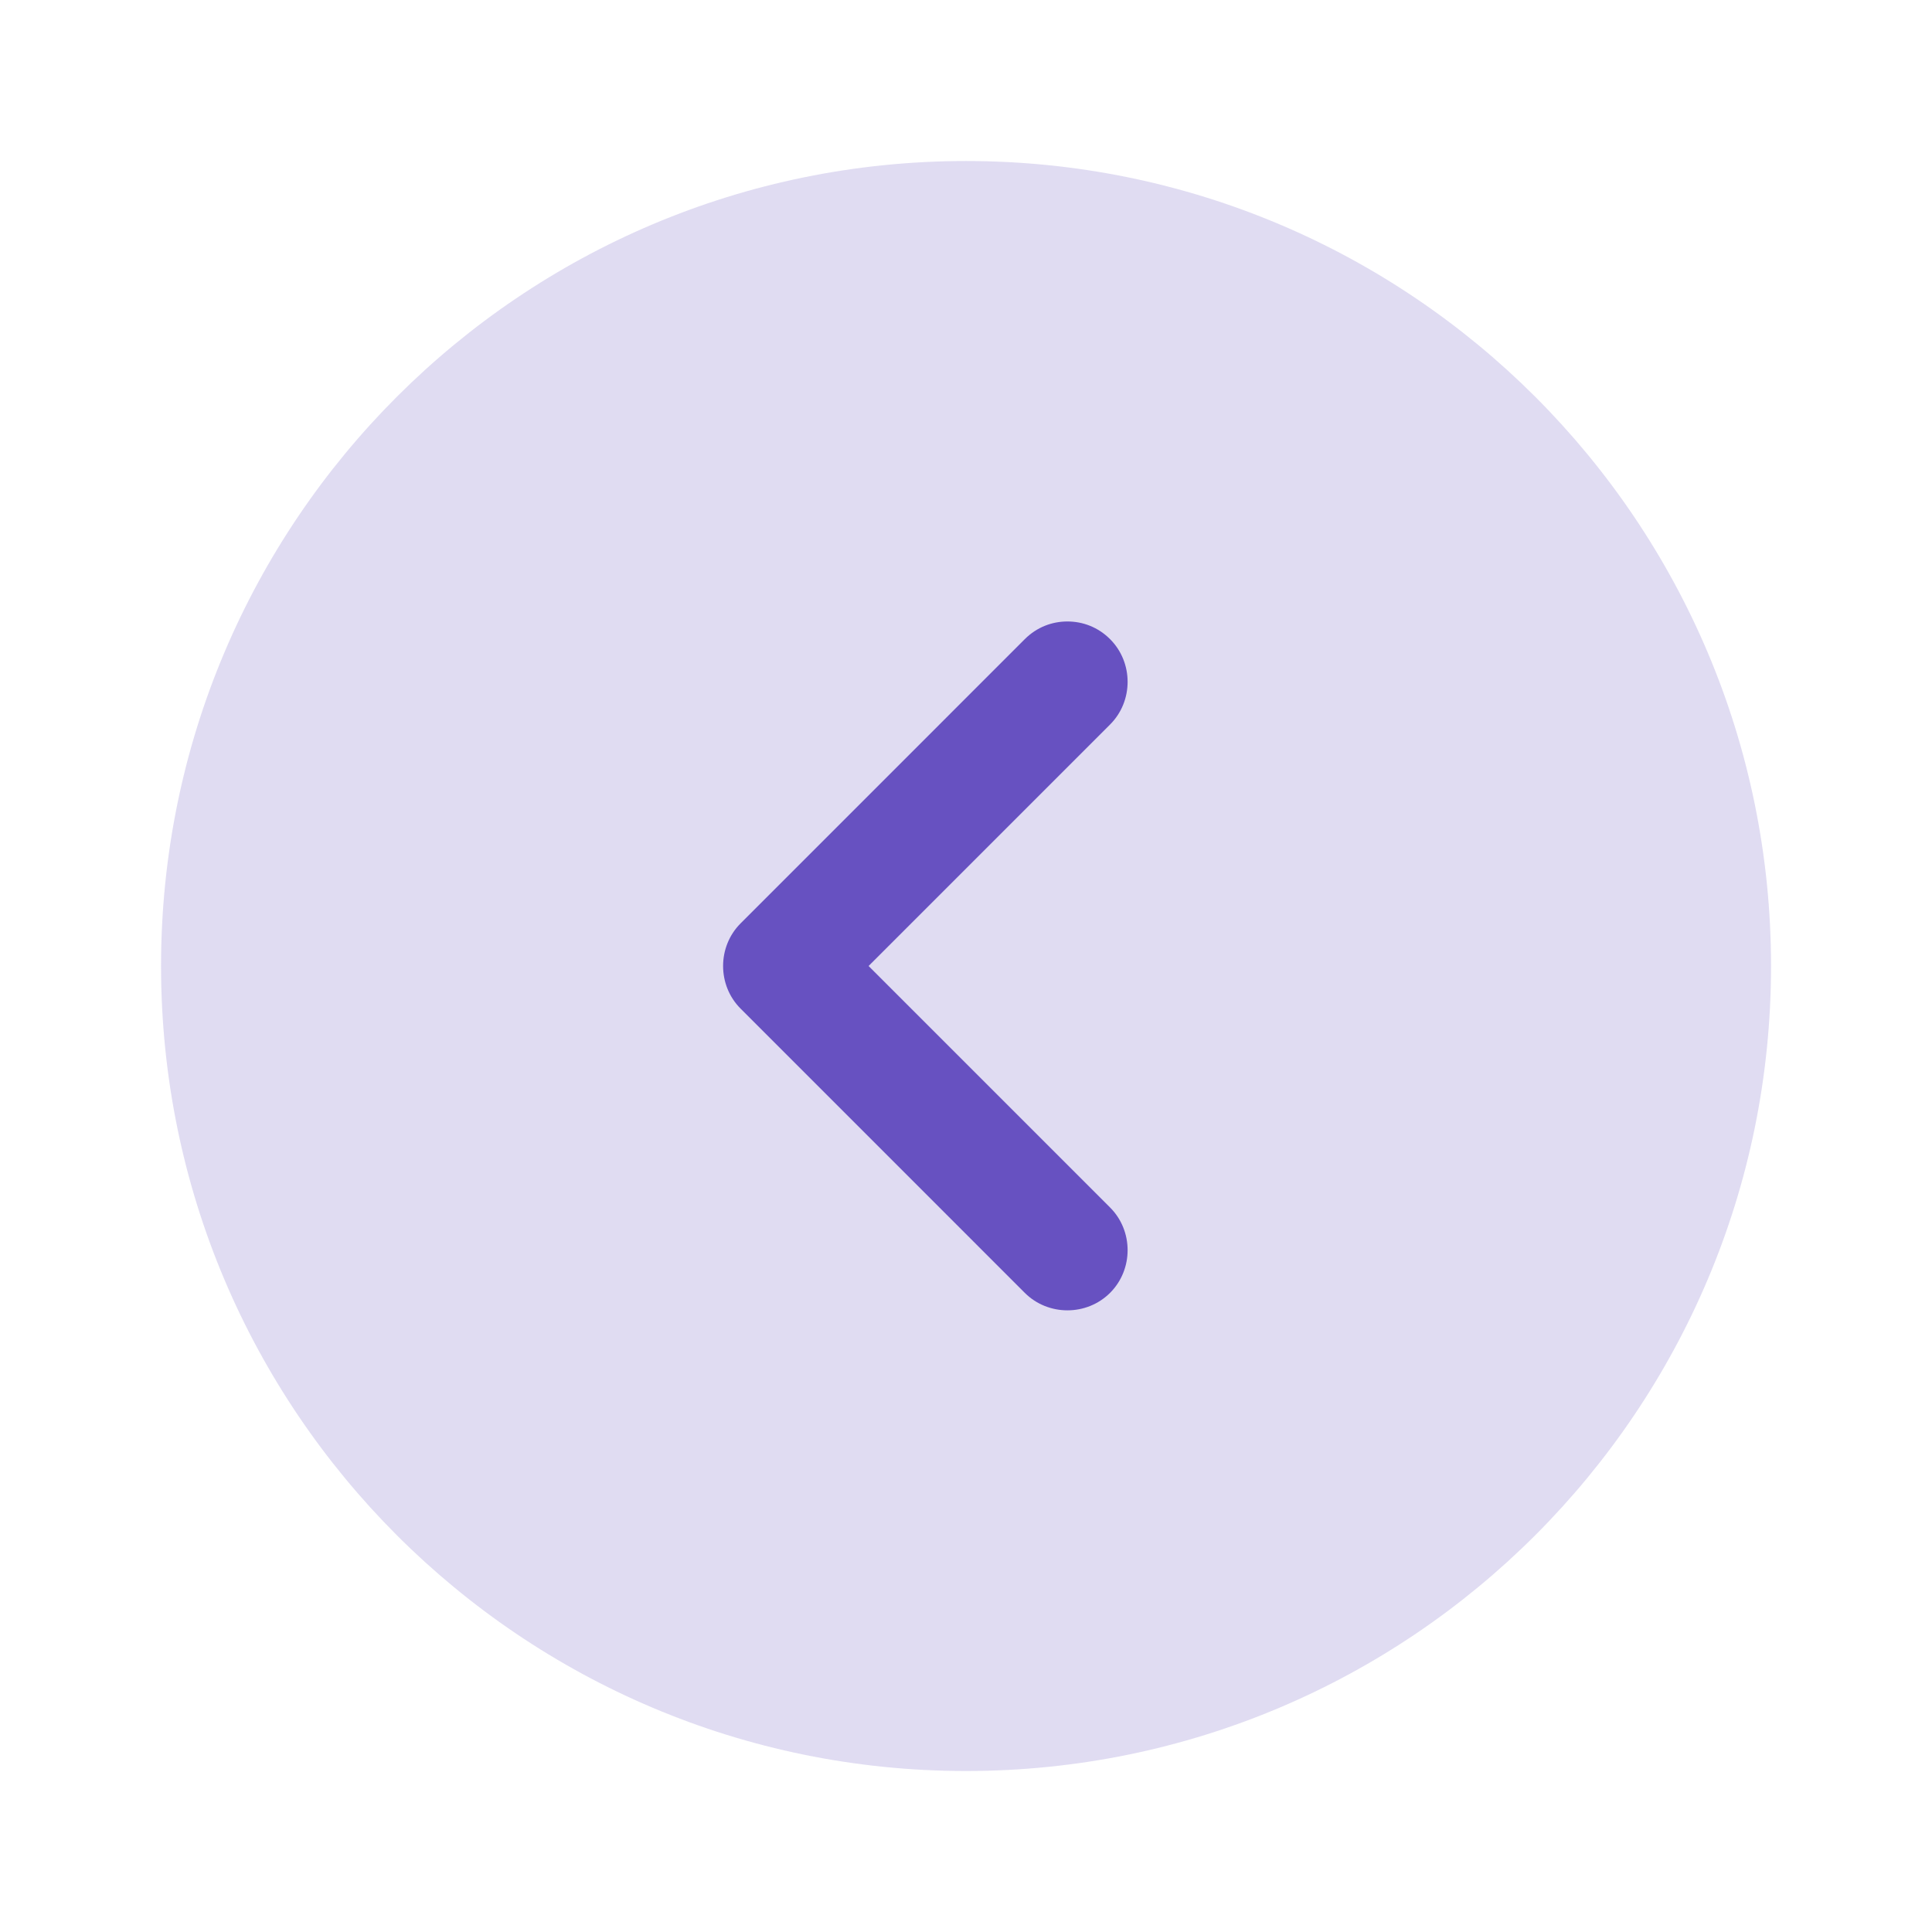 <svg width="64" height="64" viewBox="0 0 64 64" fill="none" xmlns="http://www.w3.org/2000/svg">
<path d="M32.001 5.334C17.274 5.334 5.335 17.273 5.335 32C5.335 46.728 17.274 58.667 32.001 58.667C46.729 58.667 58.668 46.728 58.668 32C58.668 17.273 46.729 5.334 32.001 5.334Z" fill="#6751C1" fill-opacity="0.2"/>
<path d="M35.36 20.587C35.867 20.587 36.373 20.773 36.773 21.173C37.547 21.947 37.547 23.227 36.773 24L28.773 32L36.773 40C37.547 40.773 37.547 42.053 36.773 42.827C36 43.6 34.72 43.6 33.947 42.827L24.534 33.413C23.76 32.64 23.76 31.36 24.534 30.587L33.947 21.173C34.347 20.773 34.853 20.587 35.36 20.587Z" fill="#6751C1"/>
</svg>
